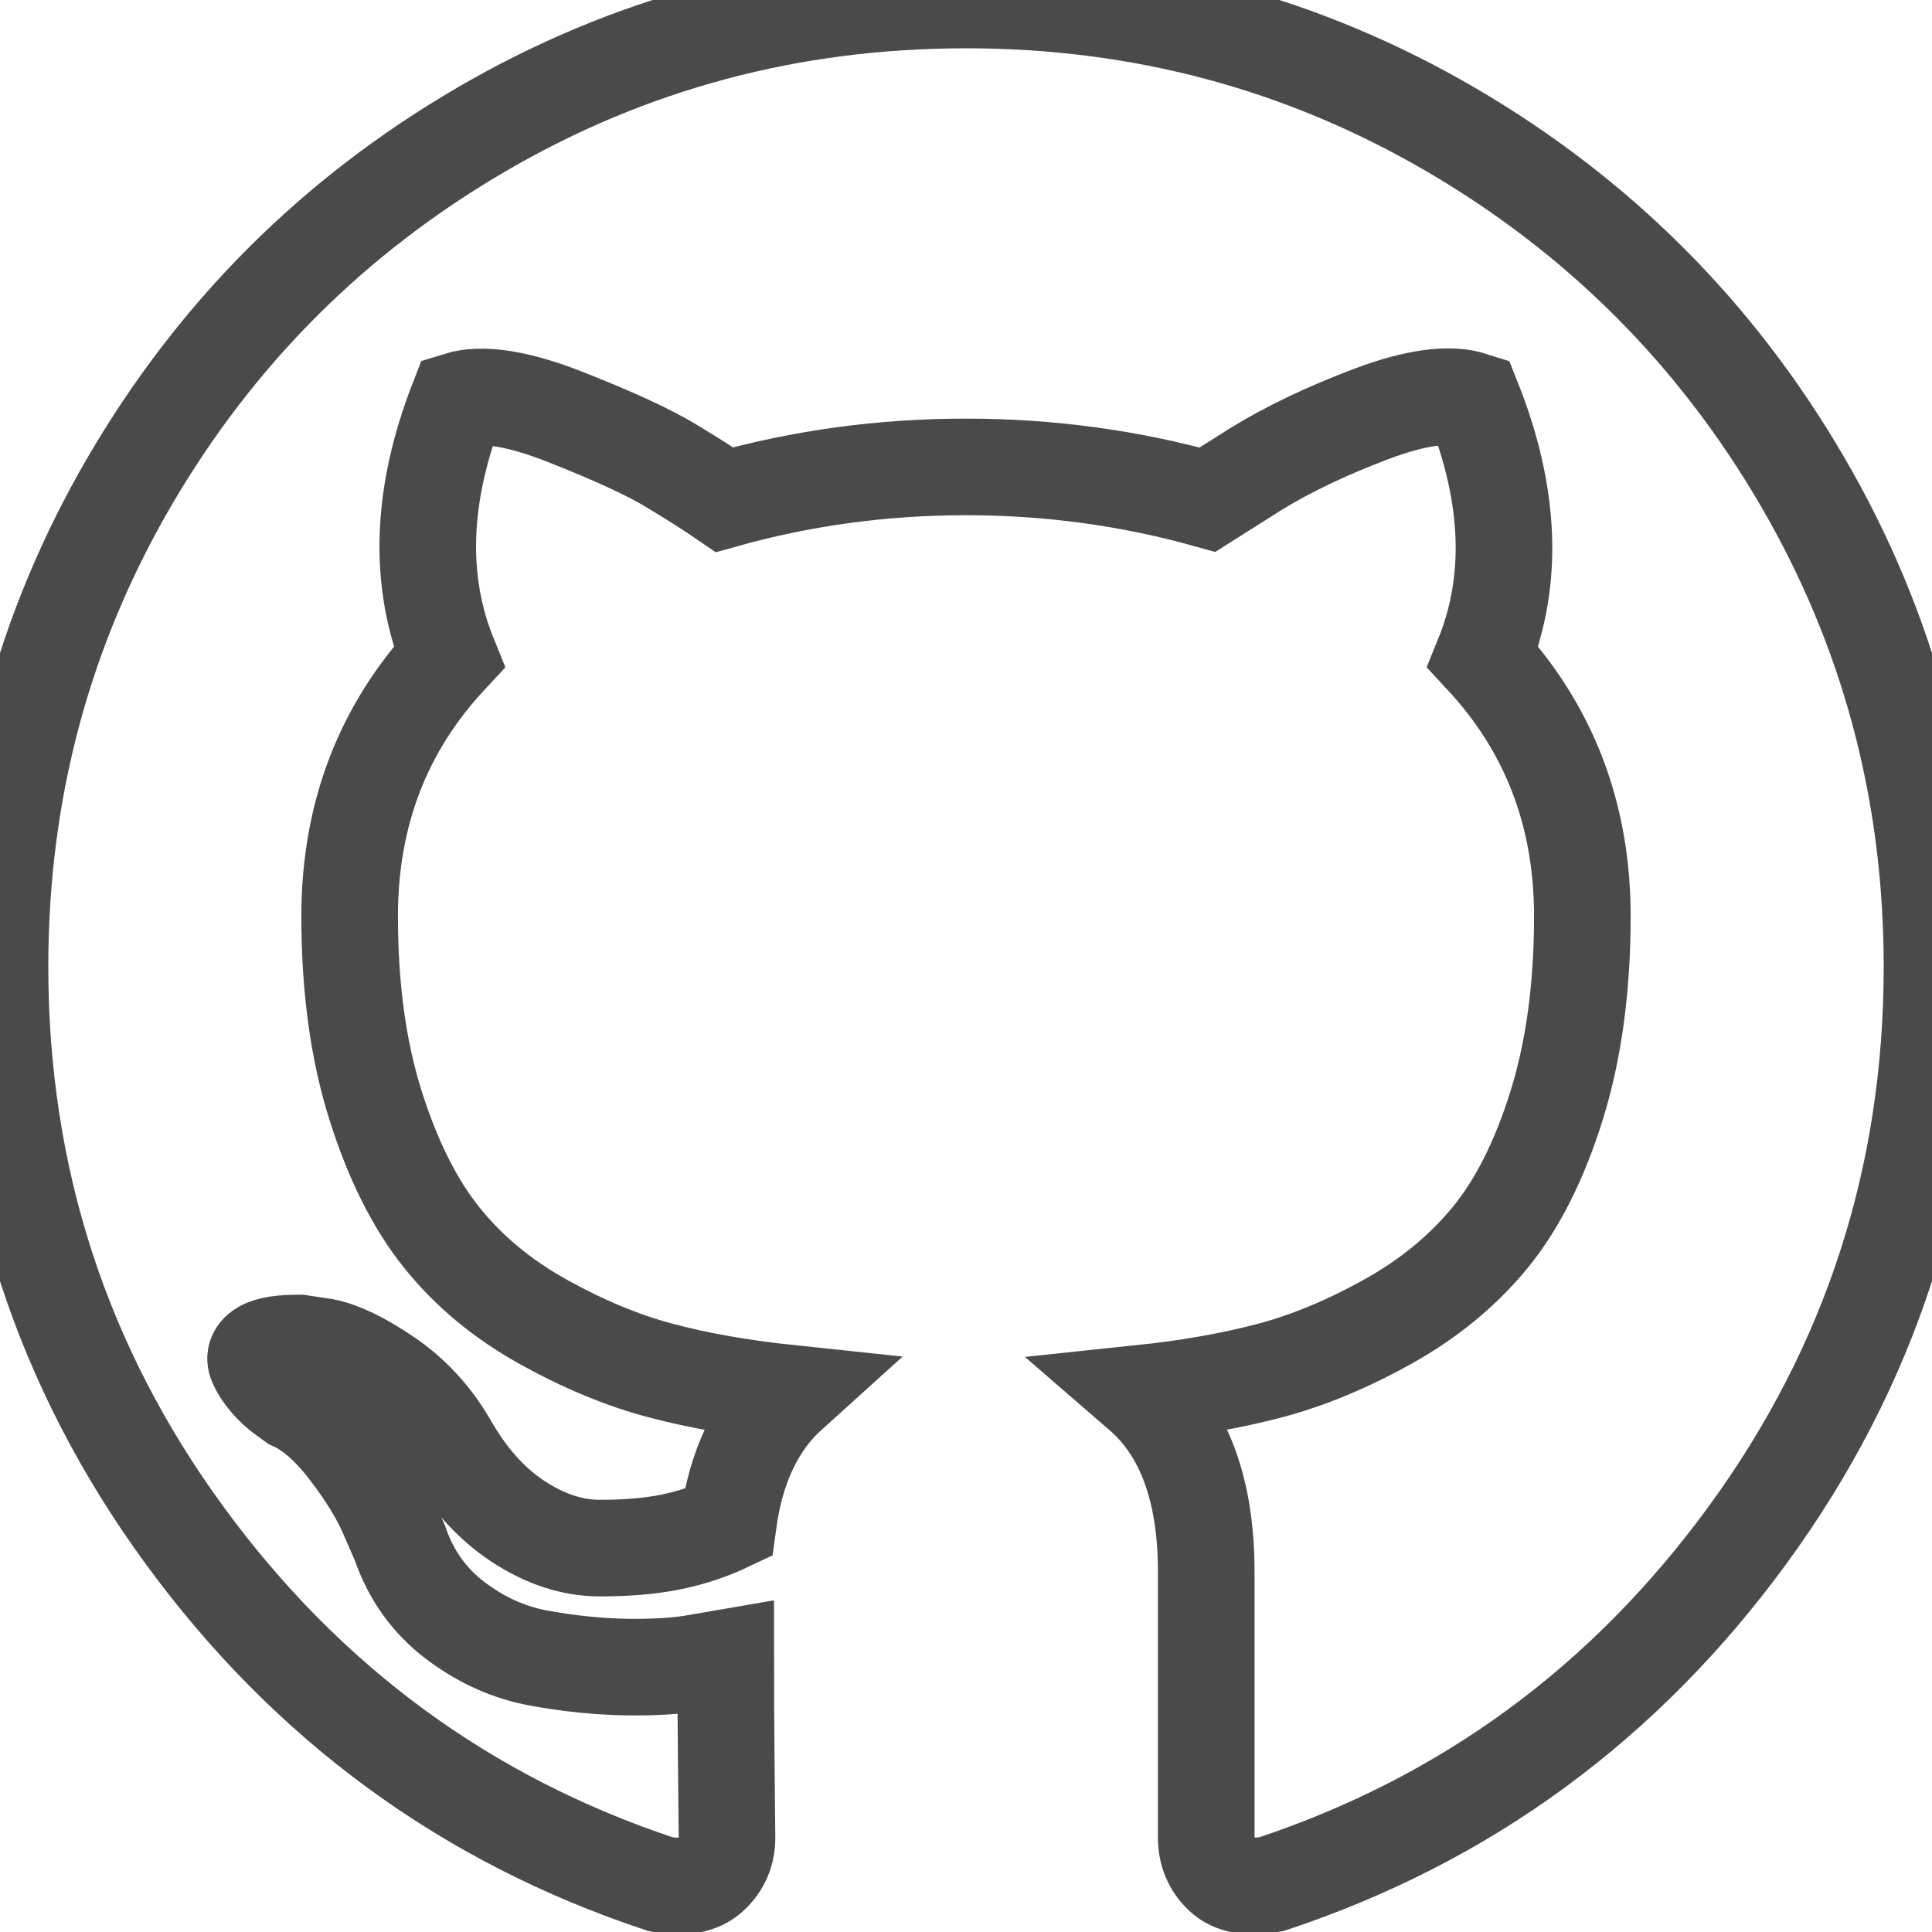 <?xml version="1.0" encoding="UTF-8"?>
<svg width="40px" height="40px" viewBox="0 0 40 40" version="1.1" xmlns="http://www.w3.org/2000/svg" xmlns:xlink="http://www.w3.org/1999/xlink">
    <!-- Generator: Sketch 52.6 (67491) - http://www.bohemiancoding.com/sketch -->
    <title>icons/github_hover</title>
    <desc>Created with Sketch.</desc>
    <g id="icons/github_hover" stroke="none" stroke-width="1" fill="none" fill-rule="evenodd">
        <g id="github-logo" stroke="#4A4A4A" stroke-width="2">
            <path d="M37.317,9.968 C35.529,6.901 33.103,4.474 30.039,2.684 C26.974,0.895 23.629,0 20,0 C16.371,0 13.025,0.895 9.961,2.684 C6.897,4.473 4.471,6.901 2.682,9.968 C0.894,13.034 0,16.382 0,20.013 C0,24.374 1.271,28.295 3.815,31.778 C6.358,35.261 9.644,37.672 13.672,39.009 C14.14,39.096 14.487,39.035 14.713,38.827 C14.939,38.619 15.052,38.358 15.052,38.046 C15.052,37.993 15.047,37.525 15.038,36.638 C15.029,35.752 15.025,34.979 15.025,34.32 L14.426,34.423 C14.044,34.493 13.563,34.523 12.981,34.515 C12.4,34.506 11.796,34.445 11.171,34.332 C10.546,34.22 9.965,33.959 9.426,33.551 C8.888,33.143 8.506,32.608 8.281,31.949 L8.02,31.349 C7.847,30.95 7.573,30.506 7.2,30.02 C6.827,29.534 6.449,29.204 6.067,29.03 L5.885,28.899 C5.764,28.813 5.651,28.708 5.547,28.586 C5.442,28.465 5.364,28.343 5.312,28.222 C5.26,28.1 5.303,28 5.443,27.921 C5.582,27.843 5.833,27.805 6.198,27.805 L6.718,27.883 C7.066,27.952 7.495,28.16 8.007,28.508 C8.52,28.855 8.94,29.307 9.27,29.863 C9.67,30.575 10.151,31.118 10.716,31.492 C11.28,31.865 11.848,32.052 12.421,32.052 C12.994,32.052 13.489,32.008 13.906,31.922 C14.322,31.835 14.713,31.704 15.077,31.531 C15.234,30.366 15.659,29.472 16.353,28.846 C15.364,28.742 14.474,28.586 13.684,28.377 C12.894,28.169 12.078,27.83 11.236,27.361 C10.394,26.892 9.695,26.309 9.14,25.615 C8.584,24.92 8.129,24.008 7.773,22.879 C7.417,21.749 7.239,20.446 7.239,18.97 C7.239,16.867 7.925,15.078 9.297,13.602 C8.654,12.021 8.715,10.249 9.479,8.286 C9.982,8.129 10.729,8.247 11.718,8.638 C12.708,9.028 13.433,9.363 13.893,9.641 C14.353,9.919 14.722,10.154 15,10.345 C16.615,9.893 18.281,9.667 20,9.667 C21.718,9.667 23.385,9.893 25,10.345 L25.99,9.719 C26.666,9.302 27.465,8.92 28.385,8.573 C29.305,8.225 30.009,8.13 30.495,8.286 C31.276,10.249 31.346,12.021 30.703,13.602 C32.074,15.079 32.761,16.868 32.761,18.97 C32.761,20.447 32.582,21.754 32.227,22.892 C31.871,24.03 31.411,24.941 30.847,25.628 C30.282,26.314 29.579,26.892 28.737,27.361 C27.895,27.83 27.079,28.169 26.289,28.377 C25.499,28.586 24.61,28.743 23.62,28.847 C24.523,29.628 24.974,30.862 24.974,32.547 L24.974,38.045 C24.974,38.357 25.082,38.618 25.3,38.826 C25.517,39.034 25.859,39.096 26.328,39.008 C30.356,37.671 33.642,35.261 36.185,31.777 C38.728,28.294 40,24.373 40,20.012 C39.999,16.382 39.104,13.034 37.317,9.968 Z" id="Path"></path>
        </g>
    </g>
</svg>